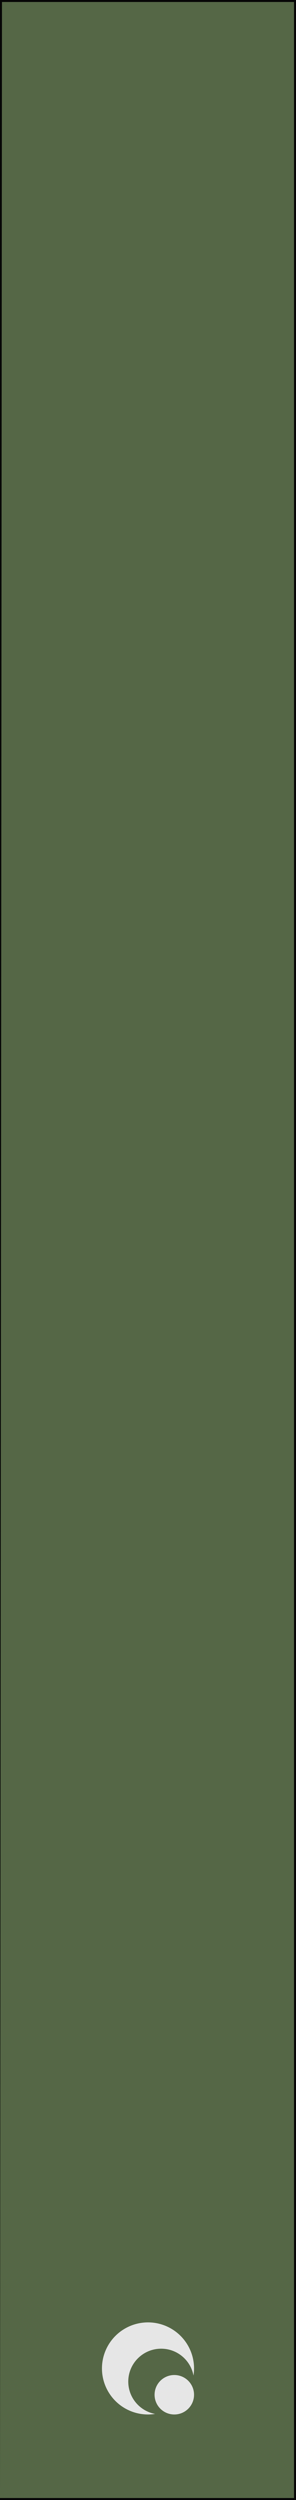 <svg xmlns="http://www.w3.org/2000/svg" width="45" height="380"><g id="base"><path fill="#060606" d="M0 0h45v380H0z"/><path fill="#556746" d="M.3.3h44.4v379.4H0z"/></g><g id="logo"><circle cx="22.5" cy="360" r="7" style="fill:#e6e6e6"/><circle cx="24.5" cy="362" r="5" style="fill:#556746"/><circle cx="26.5" cy="364" r="3" style="fill:#e6e6e6"/></g></svg>